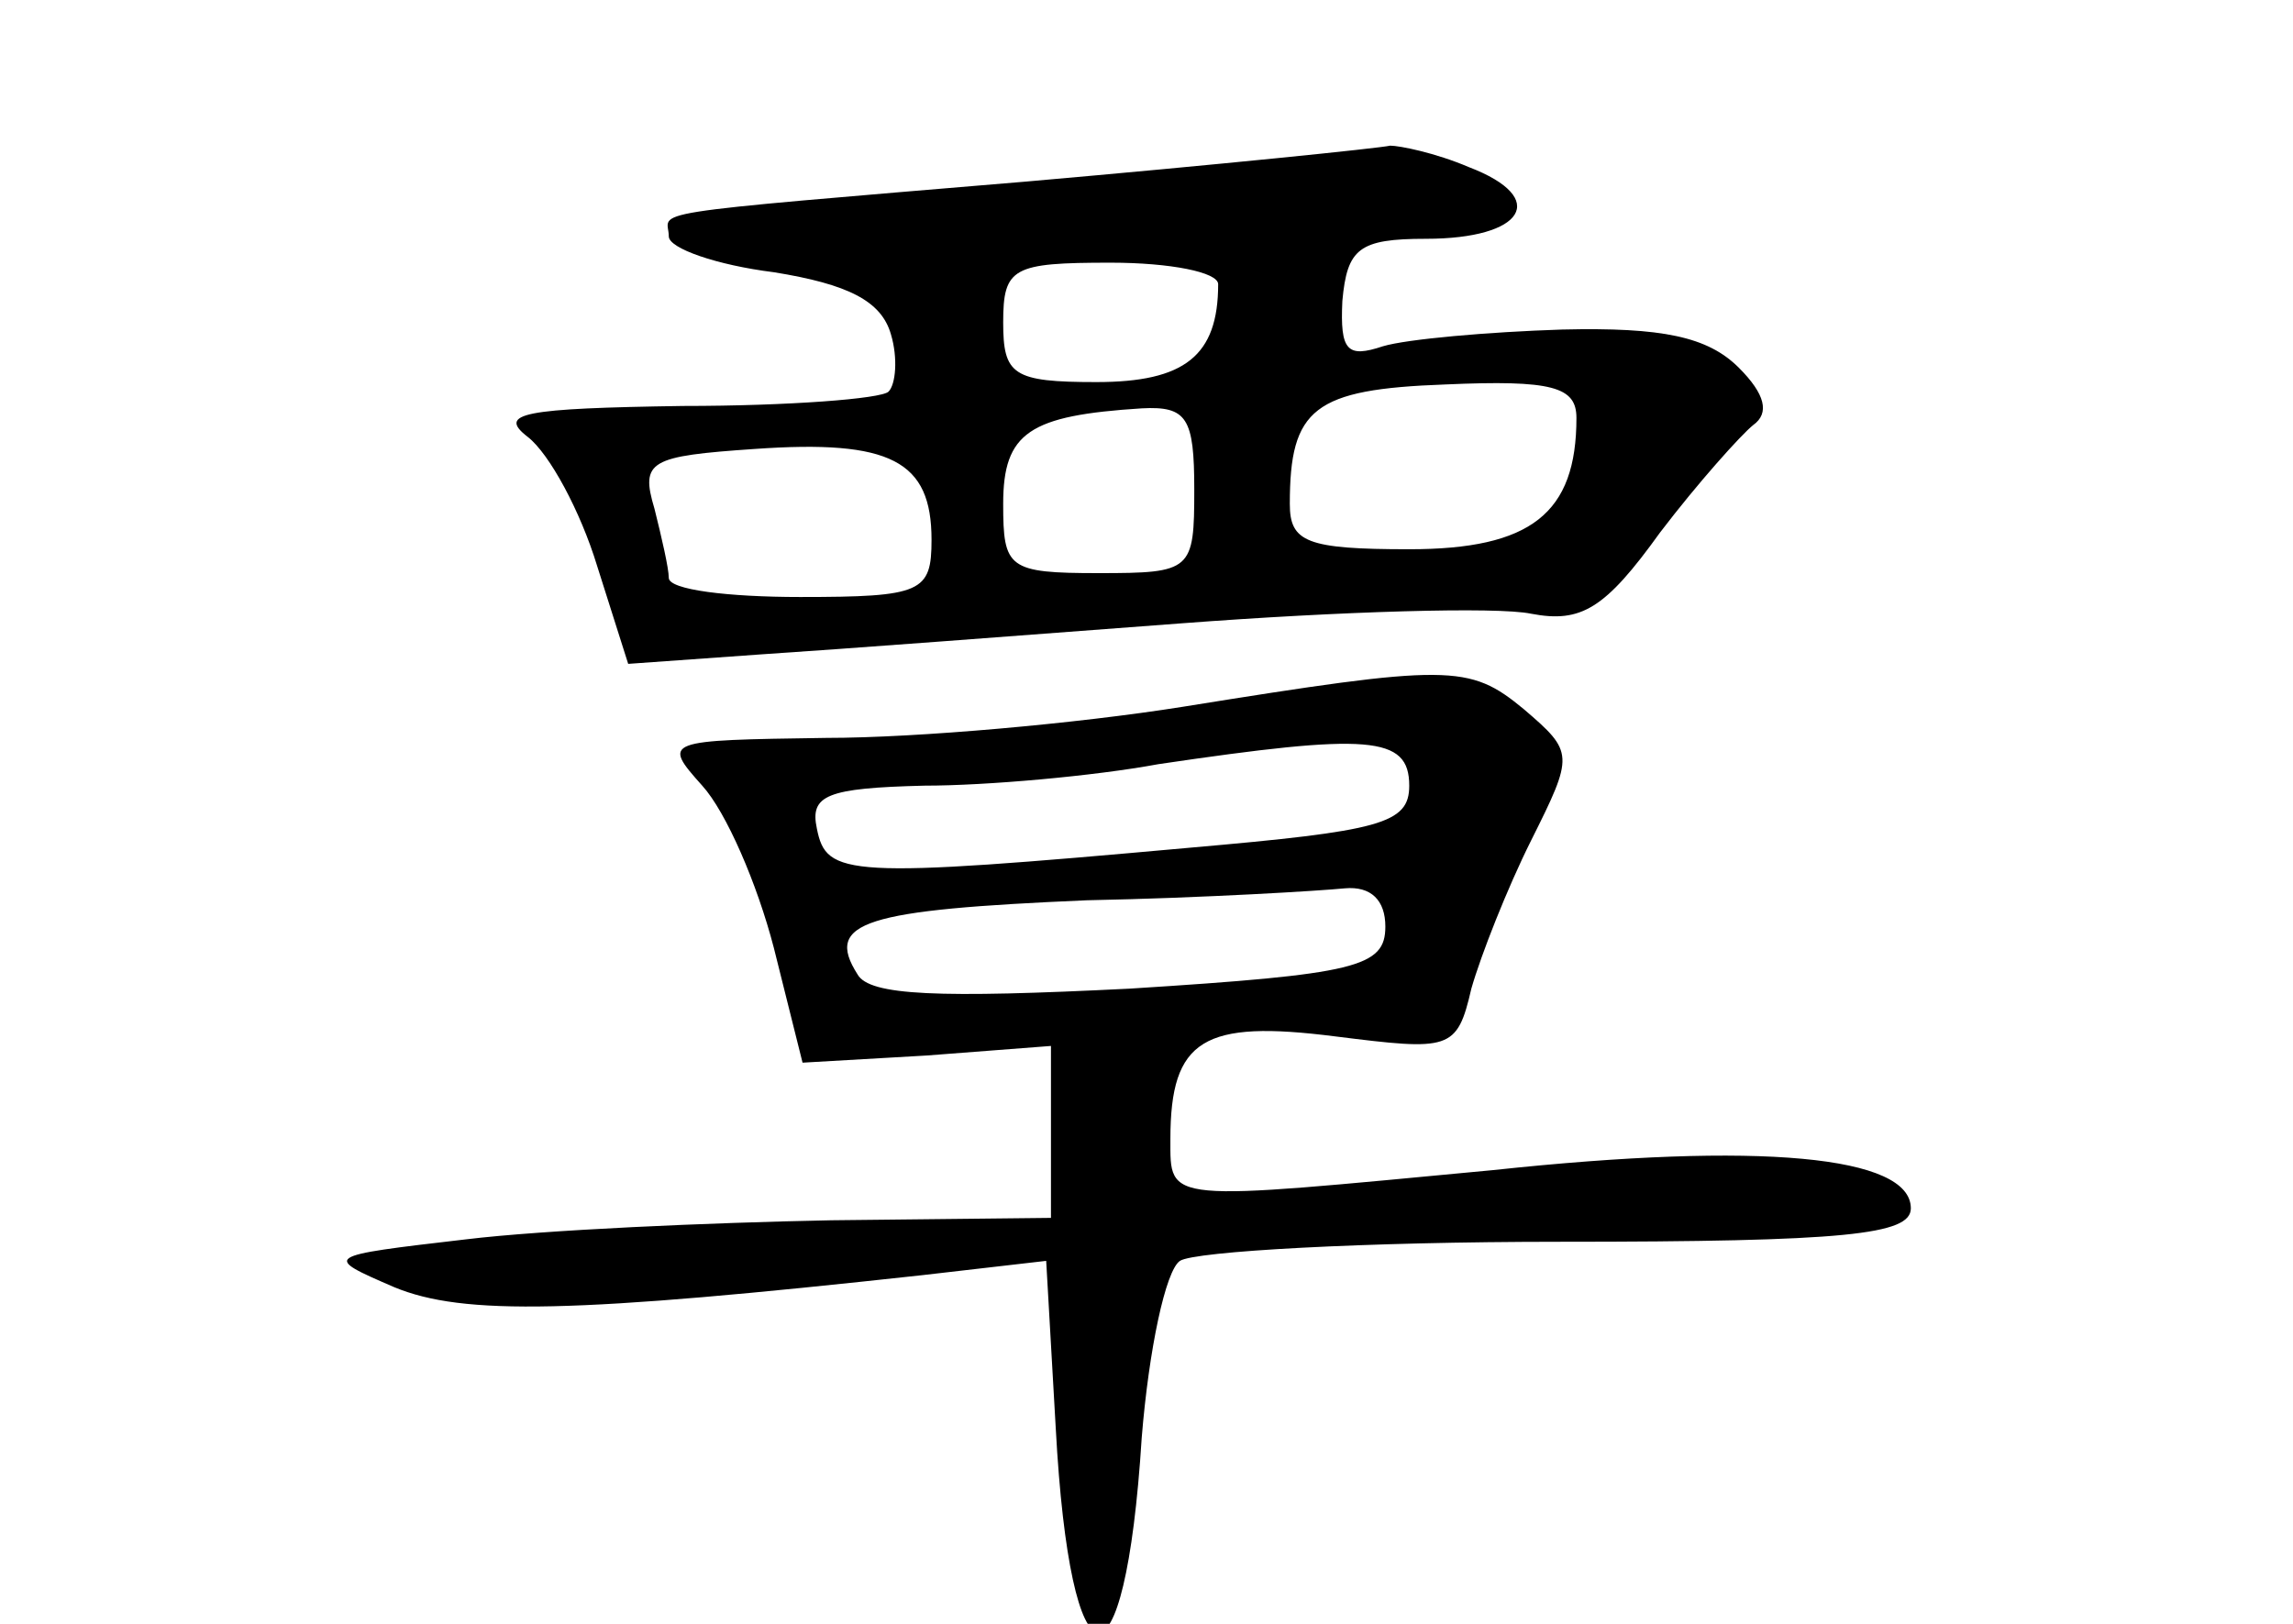<?xml version="1.0" standalone="no"?>
<!DOCTYPE svg PUBLIC "-//W3C//DTD SVG 20010904//EN"
 "http://www.w3.org/TR/2001/REC-SVG-20010904/DTD/svg10.dtd">
<svg version="1.0" xmlns="http://www.w3.org/2000/svg"
 width="96pt" height="68pt" viewBox="0 0 96 68"
 preserveAspectRatio="xMidYMid meet">
<g transform="translate(0,68) scale(0.1,-0.1)"
fill="#000000" stroke="none">
<path d="M430 604 c-167 -14 -150 -12 -150 -23 0 -5 20 -12 44 -15 31 -5 45
-12 49 -26 3 -10 2 -21 -1 -24 -3 -3 -42 -6 -86 -6 -67 -1 -78 -3 -65 -13 9
-7 22 -31 29 -54 l13 -41 56 4 c31 2 110 8 176 13 66 5 132 7 146 4 21 -4 31
2 54 34 16 21 34 41 39 45 7 5 5 13 -6 24 -13 13 -32 17 -74 16 -31 -1 -65 -4
-75 -7 -15 -5 -18 -2 -17 19 2 22 7 26 35 26 41 0 52 17 18 30 -14 6 -29 9
-33 9 -4 -1 -72 -8 -152 -15z m80 -43 c0 -30 -14 -41 -51 -41 -35 0 -39 3 -39
25 0 23 4 25 45 25 25 0 45 -4 45 -9z m150 -56 c0 -40 -19 -55 -70 -55 -43 0
-50 3 -50 19 0 40 10 48 65 50 45 2 55 -1 55 -14z m-160 -30 c0 -34 -1 -35
-40 -35 -38 0 -40 2 -40 29 0 30 11 37 58 40 19 1 22 -4 22 -34z m-110 -21 c0
-22 -4 -24 -55 -24 -30 0 -55 3 -55 8 0 4 -3 17 -6 29 -6 20 -2 22 42 25 57 4
74 -5 74 -38z"/>
<path d="M495 384 c-44 -7 -111 -13 -149 -13 -68 -1 -69 -1 -52 -20 10 -11 23
-41 30 -68 l12 -48 52 3 52 4 0 -36 0 -36 -92 -1 c-51 -1 -120 -4 -153 -8 -60
-7 -60 -7 -30 -20 29 -12 75 -11 221 5 l52 6 4 -70 c6 -112 29 -115 36 -4 3
37 10 70 16 74 6 4 77 8 159 8 120 0 147 3 147 14 0 22 -63 28 -175 16 -138
-13 -135 -14 -135 13 0 42 14 50 69 43 48 -6 51 -6 57 20 4 14 15 42 25 62 18
36 18 37 -3 55 -23 19 -31 19 -143 1z m95 -33 c0 -16 -12 -19 -92 -26 -144
-13 -152 -12 -156 8 -3 14 4 17 45 18 26 0 71 4 98 9 88 13 105 12 105 -9z
m-10 -59 c0 -17 -12 -20 -107 -26 -80 -4 -109 -3 -114 6 -14 22 3 27 96 31 50
1 98 4 108 5 11 1 17 -5 17 -16z"/>
</g>
</svg>
